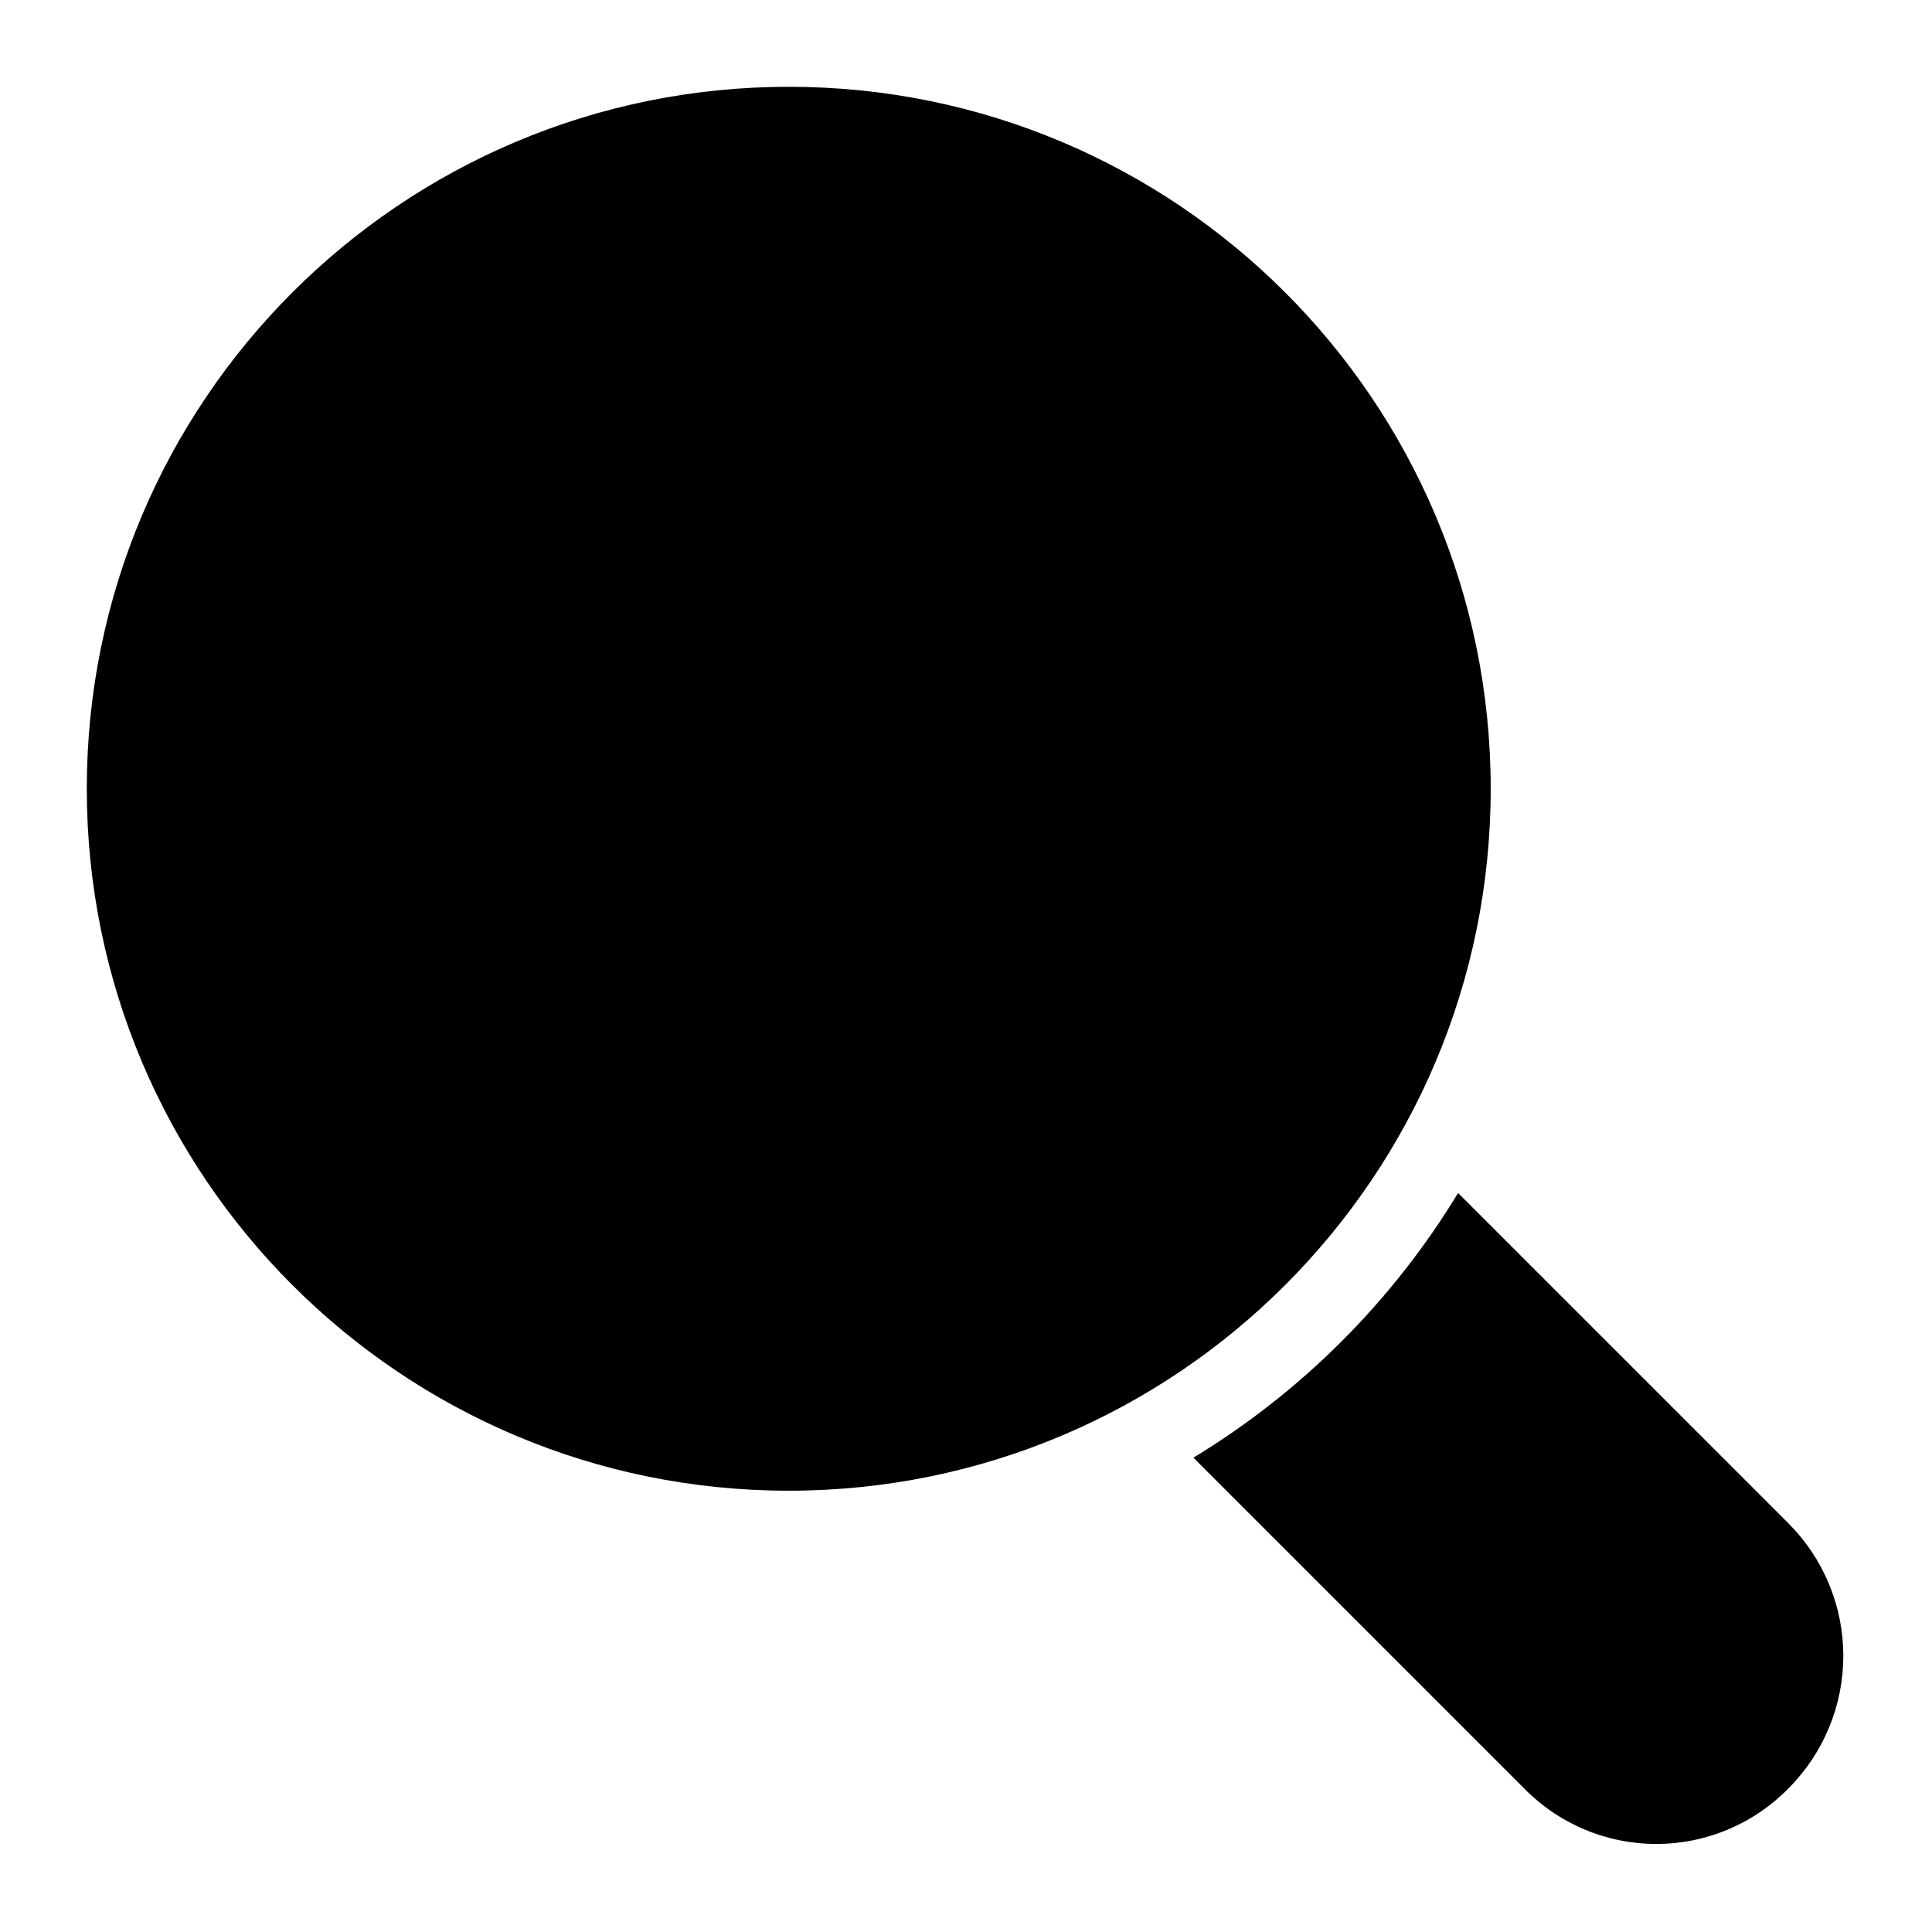<svg width="512" height="512" viewBox="0 0 512 512" fill="none" xmlns="http://www.w3.org/2000/svg">
<path d="M473.95 403.697L386.408 316.156C369.001 344.832 344.942 368.892 316.265 386.299L403.807 473.84C408.375 478.532 413.837 482.262 419.87 484.808C425.903 487.355 432.385 488.667 438.933 488.667C445.482 488.667 451.964 487.355 457.997 484.808C464.03 482.262 469.491 478.532 474.059 473.84C483.326 464.514 488.519 451.894 488.498 438.746C488.478 425.599 483.246 412.995 473.95 403.697Z" fill="black"/>
<path d="M209.026 395.053C311.766 395.053 395.053 311.766 395.053 209.026C395.053 106.287 311.766 23 209.026 23C106.287 23 23 106.287 23 209.026C23 311.766 106.287 395.053 209.026 395.053Z" fill="black"/>
</svg>
